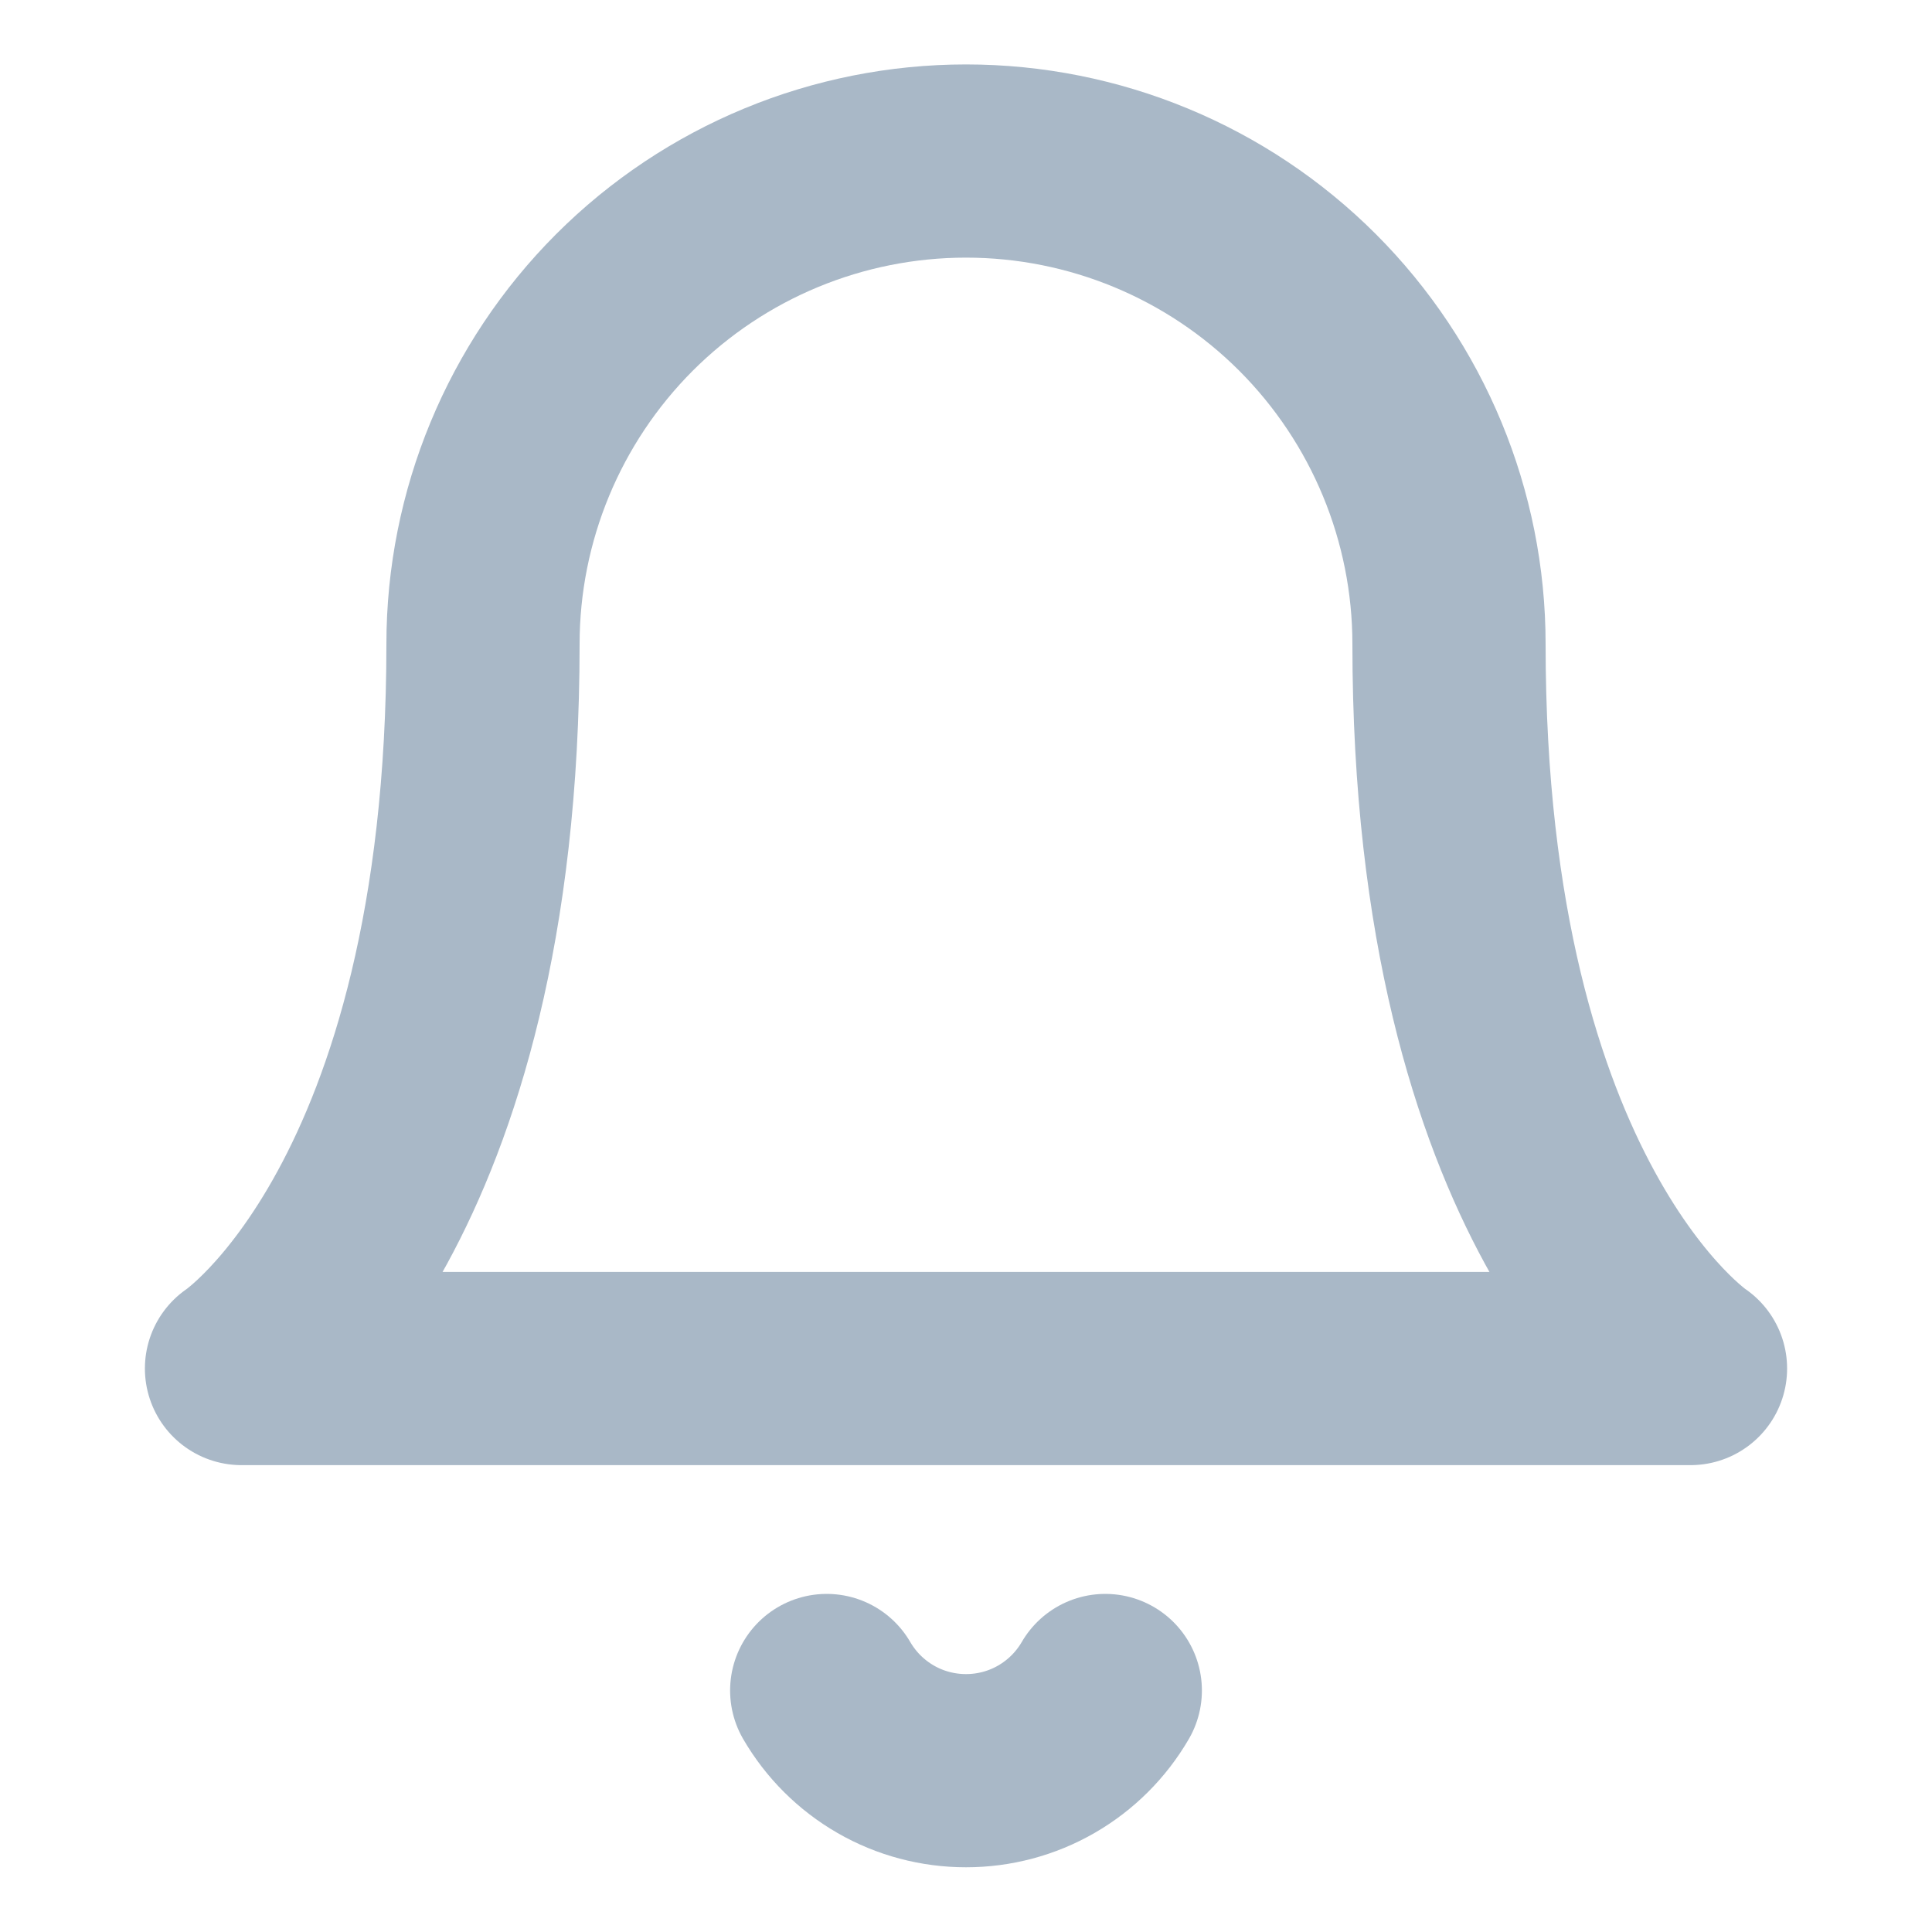 <svg width="20" height="20" viewBox="0 0 20 20" fill="none" xmlns="http://www.w3.org/2000/svg">
    <path d="M15 6.667C15 5.341 14.473 4.069 13.536 3.131C12.598 2.193 11.326 1.667 10 1.667C8.674 1.667 7.402 2.193 6.464 3.131C5.527 4.069 5 5.341 5 6.667C5 12.5 2.5 14.167 2.5 14.167H17.5C17.5 14.167 15 12.5 15 6.667Z" stroke="#A9B8C7" stroke-width="2" stroke-linecap="round" stroke-linejoin="round"/>
    <path d="M11.442 17.5C11.295 17.753 11.085 17.962 10.832 18.108C10.579 18.254 10.292 18.33 10 18.33C9.708 18.33 9.421 18.254 9.168 18.108C8.915 17.962 8.705 17.753 8.558 17.5" stroke="#A9B8C7" stroke-width="2" stroke-linecap="round" stroke-linejoin="round"/>
</svg>
